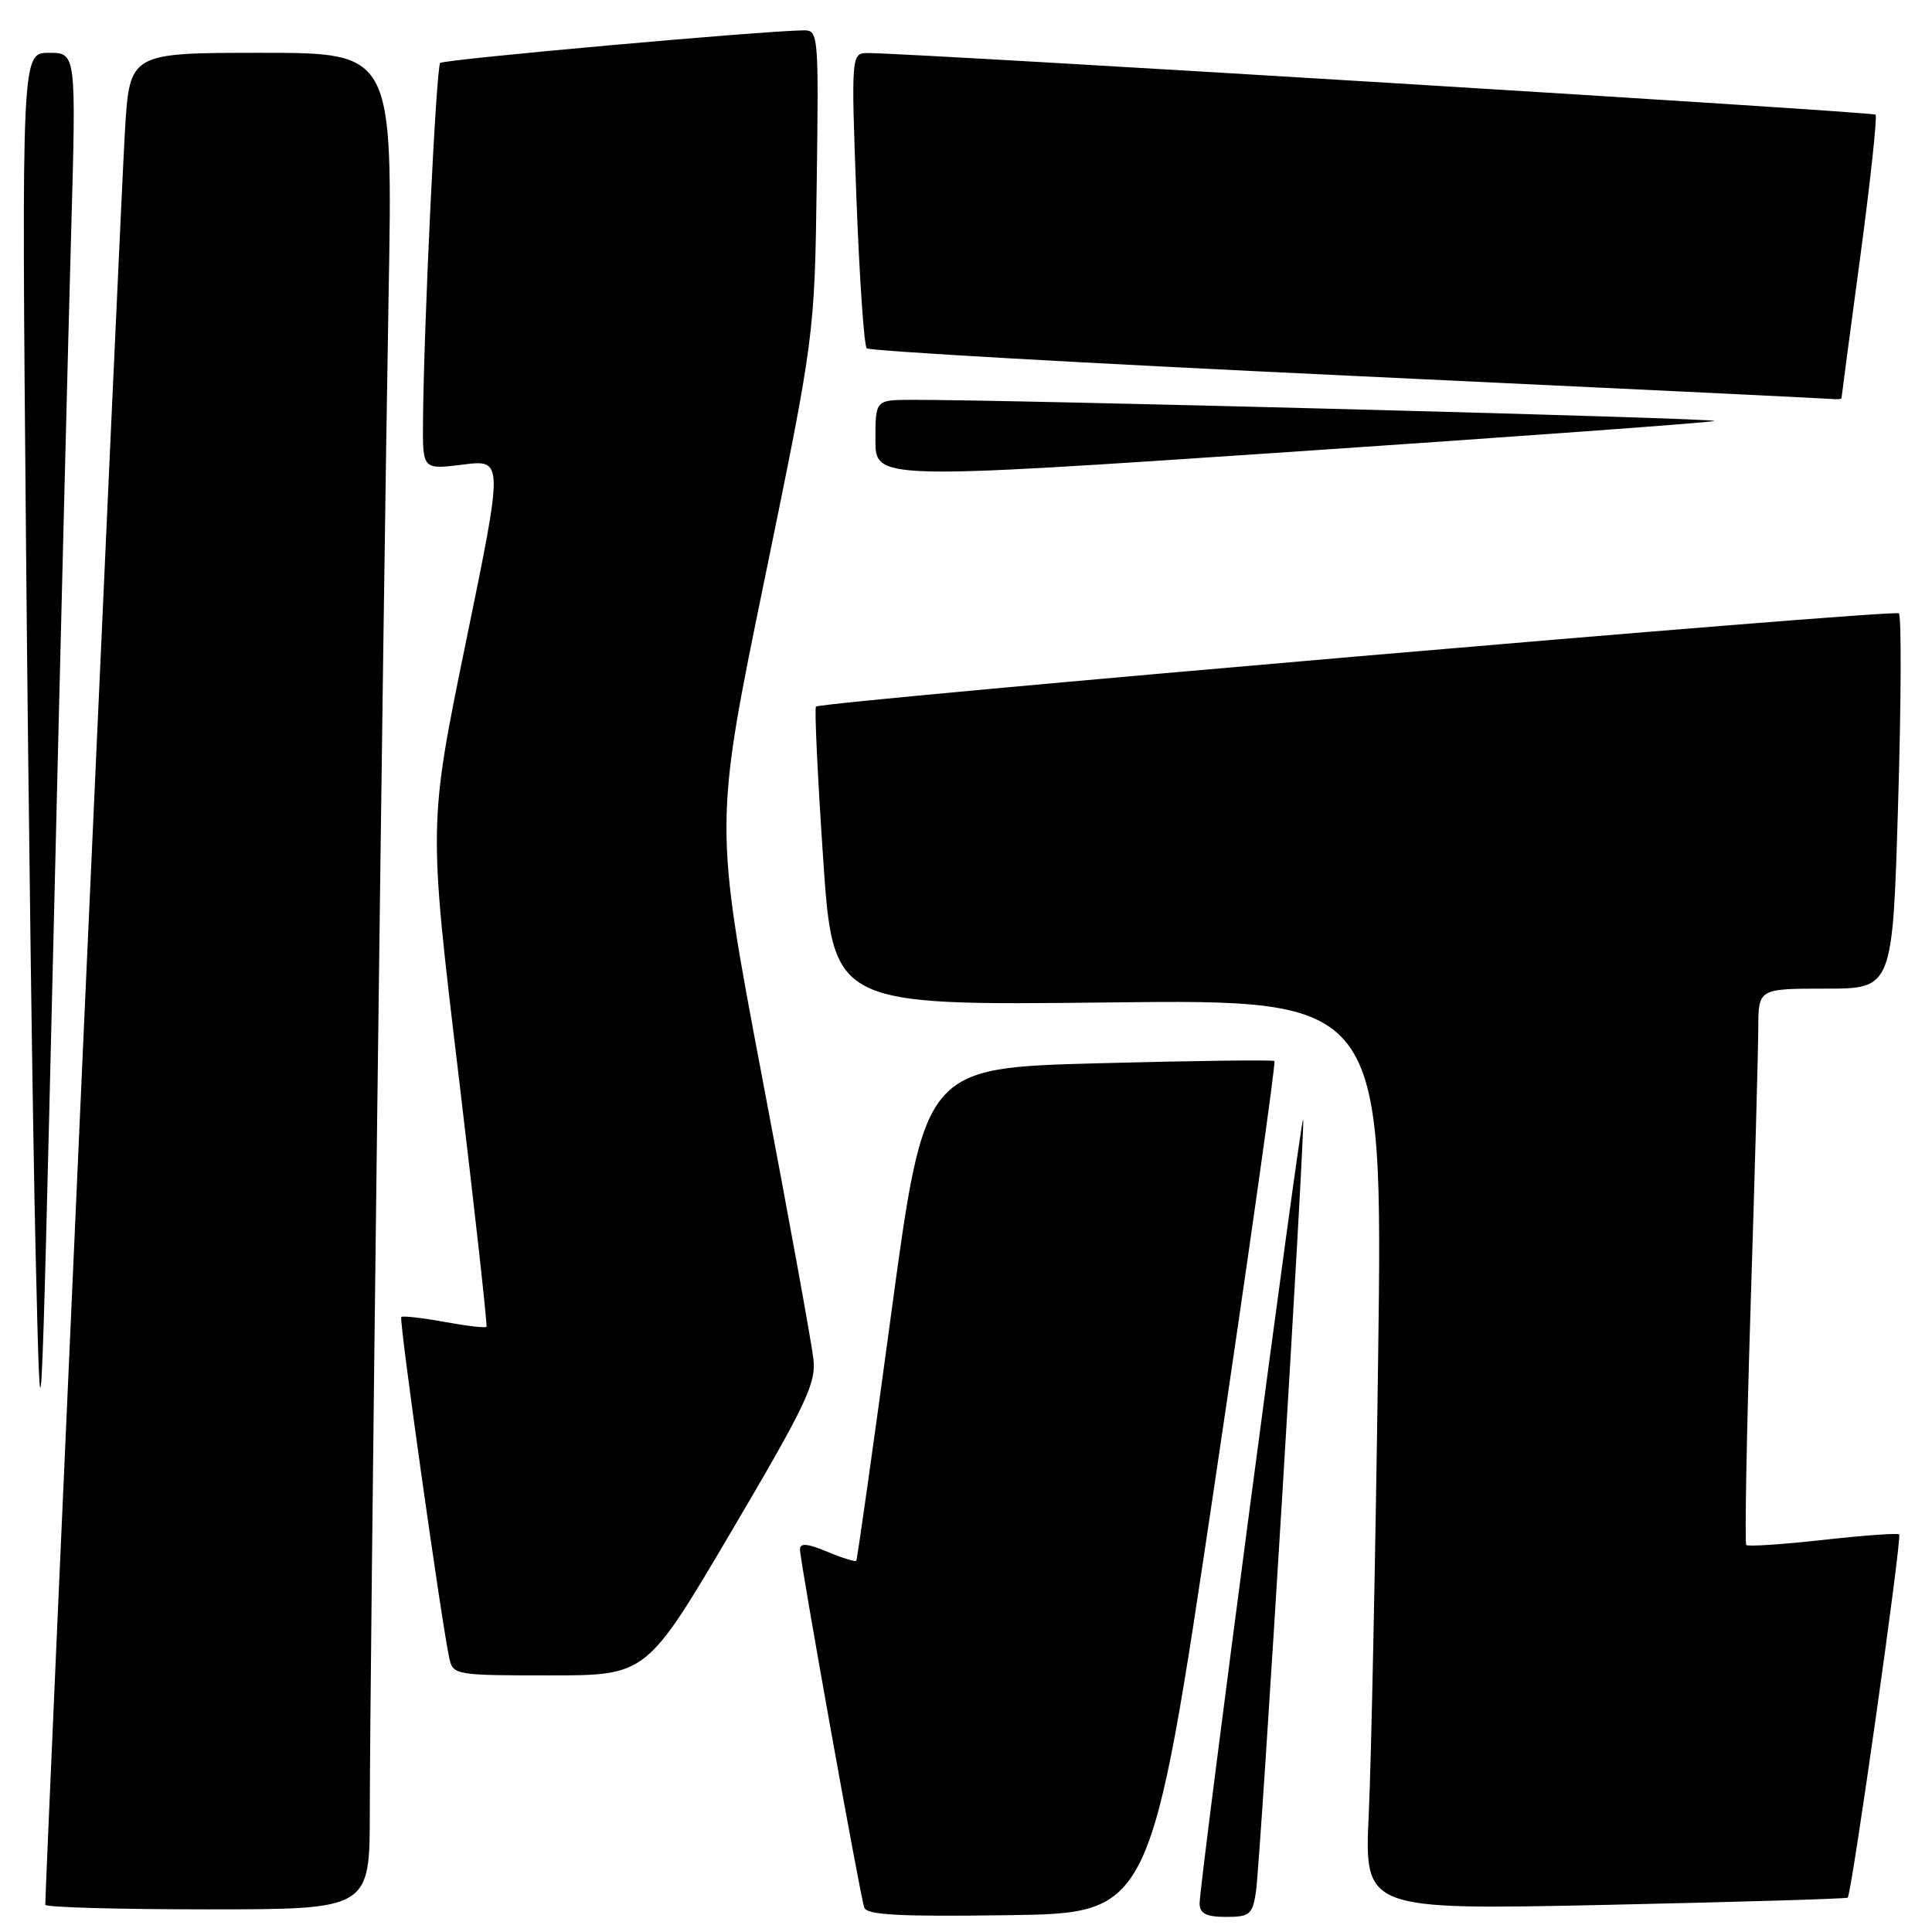 <?xml version="1.0" encoding="UTF-8" standalone="no"?>
<!DOCTYPE svg PUBLIC "-//W3C//DTD SVG 1.1//EN" "http://www.w3.org/Graphics/SVG/1.1/DTD/svg11.dtd" >
<svg xmlns="http://www.w3.org/2000/svg" xmlns:xlink="http://www.w3.org/1999/xlink" version="1.1" viewBox="0 0 256 256">
 <g >
 <path fill="currentColor"
d=" M 160.86 197.20 C 165.47 166.24 169.07 140.76 168.87 140.59 C 168.67 140.42 158.15 140.55 145.50 140.89 C 122.50 141.50 122.50 141.50 118.10 174.00 C 115.68 191.88 113.59 206.64 113.46 206.81 C 113.32 206.98 111.59 206.44 109.61 205.61 C 106.98 204.51 106.00 204.43 106.00 205.30 C 106.00 206.83 113.94 251.08 114.52 252.77 C 114.86 253.75 119.23 253.98 133.72 253.77 C 152.48 253.50 152.48 253.50 160.86 197.20 Z  M 166.41 250.75 C 167.03 246.78 173.02 148.69 172.67 148.34 C 172.35 148.02 158.89 249.94 158.95 252.25 C 158.99 253.57 159.85 254.00 162.45 254.00 C 165.58 254.00 165.96 253.69 166.41 250.75 Z  M 49.00 240.03 C 49.00 222.74 50.77 79.90 51.49 39.25 C 52.06 7.00 52.06 7.00 34.63 7.00 C 17.19 7.00 17.19 7.00 16.56 17.25 C 16.07 25.03 6.00 249.40 6.00 252.39 C 6.00 252.73 15.67 253.00 27.50 253.00 C 49.00 253.00 49.00 253.00 49.00 240.03 Z  M 244.83 251.45 C 245.35 251.01 252.05 203.72 251.65 203.32 C 251.45 203.12 246.91 203.45 241.55 204.05 C 236.18 204.64 231.62 204.95 231.39 204.72 C 231.17 204.50 231.43 190.18 231.97 172.91 C 232.52 155.63 232.97 139.14 232.98 136.25 C 233.00 131.00 233.00 131.00 241.89 131.00 C 250.78 131.00 250.78 131.00 251.51 106.46 C 251.92 92.96 251.96 81.63 251.61 81.27 C 251.03 80.69 109.01 92.92 108.12 93.63 C 107.91 93.79 108.33 102.77 109.06 113.59 C 110.38 133.24 110.38 133.24 146.81 132.83 C 183.24 132.41 183.24 132.41 182.61 179.96 C 182.26 206.10 181.70 233.26 181.37 240.29 C 180.77 253.08 180.77 253.08 212.64 252.41 C 230.16 252.03 244.65 251.60 244.83 251.45 Z  M 96.93 202.89 C 106.75 186.23 108.14 183.32 107.79 180.14 C 107.58 178.14 104.53 161.37 101.01 142.87 C 94.63 109.24 94.63 109.24 101.29 76.87 C 107.94 44.50 107.94 44.50 108.22 24.25 C 108.49 4.57 108.44 4.00 106.50 4.02 C 101.01 4.08 58.80 7.87 58.33 8.34 C 57.79 8.87 56.15 43.18 56.05 55.87 C 56.00 62.23 56.00 62.23 61.35 61.56 C 66.71 60.89 66.71 60.89 61.74 85.05 C 56.78 109.22 56.78 109.22 60.75 142.36 C 62.93 160.59 64.60 175.64 64.46 175.81 C 64.32 175.99 61.80 175.69 58.85 175.15 C 55.91 174.62 53.35 174.33 53.17 174.51 C 52.84 174.82 58.53 215.17 59.54 219.75 C 60.02 221.94 60.38 222.00 72.86 222.00 C 85.67 222.00 85.67 222.00 96.93 202.89 Z  M 9.43 30.75 C 10.10 7.00 10.10 7.00 6.48 7.00 C 2.86 7.00 2.86 7.00 3.45 72.25 C 3.77 108.14 4.35 150.32 4.72 166.00 C 5.40 194.50 5.40 194.50 7.08 124.50 C 8.00 86.00 9.06 43.81 9.43 30.75 Z  M 227.16 55.78 C 228.20 55.43 133.00 52.93 120.75 52.98 C 116.00 53.00 116.00 53.00 116.00 58.29 C 116.00 63.58 116.00 63.58 170.99 59.88 C 201.24 57.84 226.51 56.00 227.16 55.78 Z  M 244.01 52.75 C 244.01 52.61 245.12 44.20 246.49 34.06 C 247.85 23.92 248.76 15.43 248.52 15.19 C 248.15 14.81 122.21 7.11 115.13 7.03 C 112.77 7.00 112.77 7.00 113.48 26.25 C 113.88 36.84 114.49 45.79 114.85 46.15 C 115.21 46.51 143.85 48.14 178.50 49.77 C 213.15 51.40 242.06 52.80 242.75 52.87 C 243.44 52.94 244.00 52.89 244.01 52.75 Z "/>
</g>
</svg>
